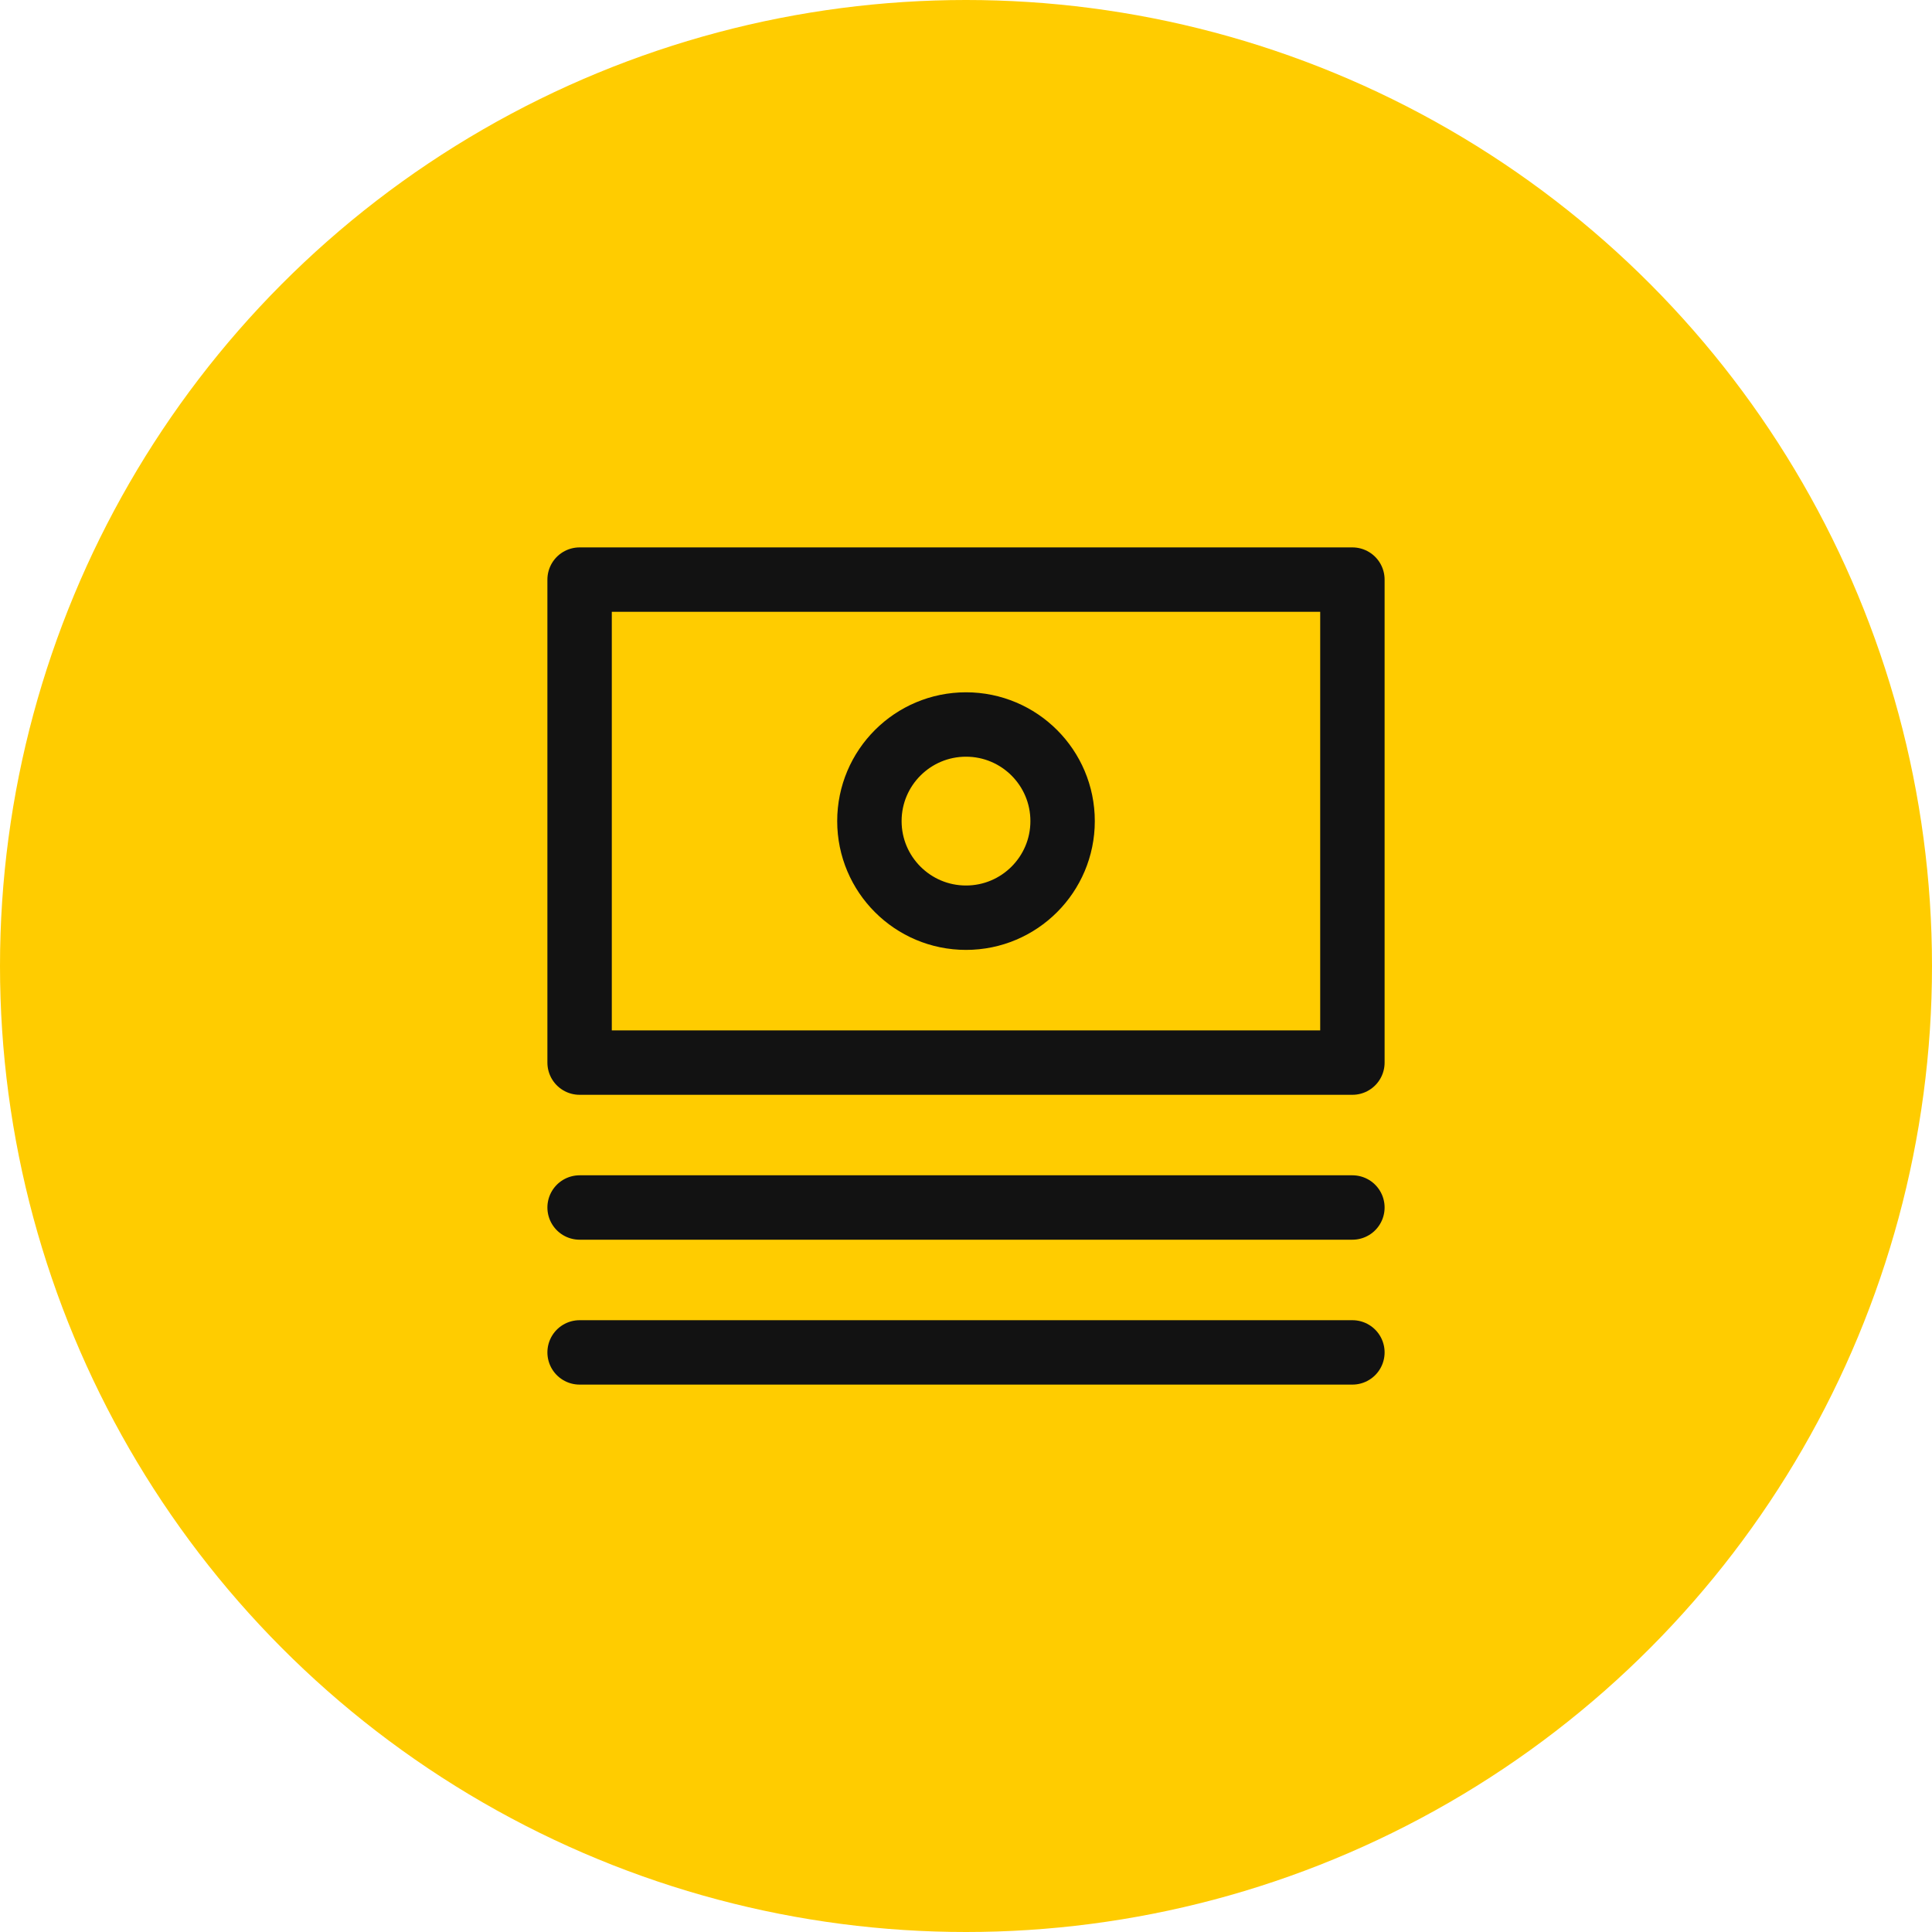 <svg width="60" height="60" viewBox="0 0 60 60" fill="none" xmlns="http://www.w3.org/2000/svg">
<circle cx="30" cy="30" r="30" fill="#FFCC00"/>
<path d="M42 37.5H18M42 42H18M18 33H42V18H18V33ZM30 22.5C28.344 22.5 27 23.843 27 25.5C27 27.156 28.344 28.5 30 28.5C31.657 28.5 33 27.156 33 25.5C33 23.843 31.657 22.5 30 22.5Z" stroke="#121212" stroke-width="2" stroke-linecap="round" stroke-linejoin="round"/>
</svg>

